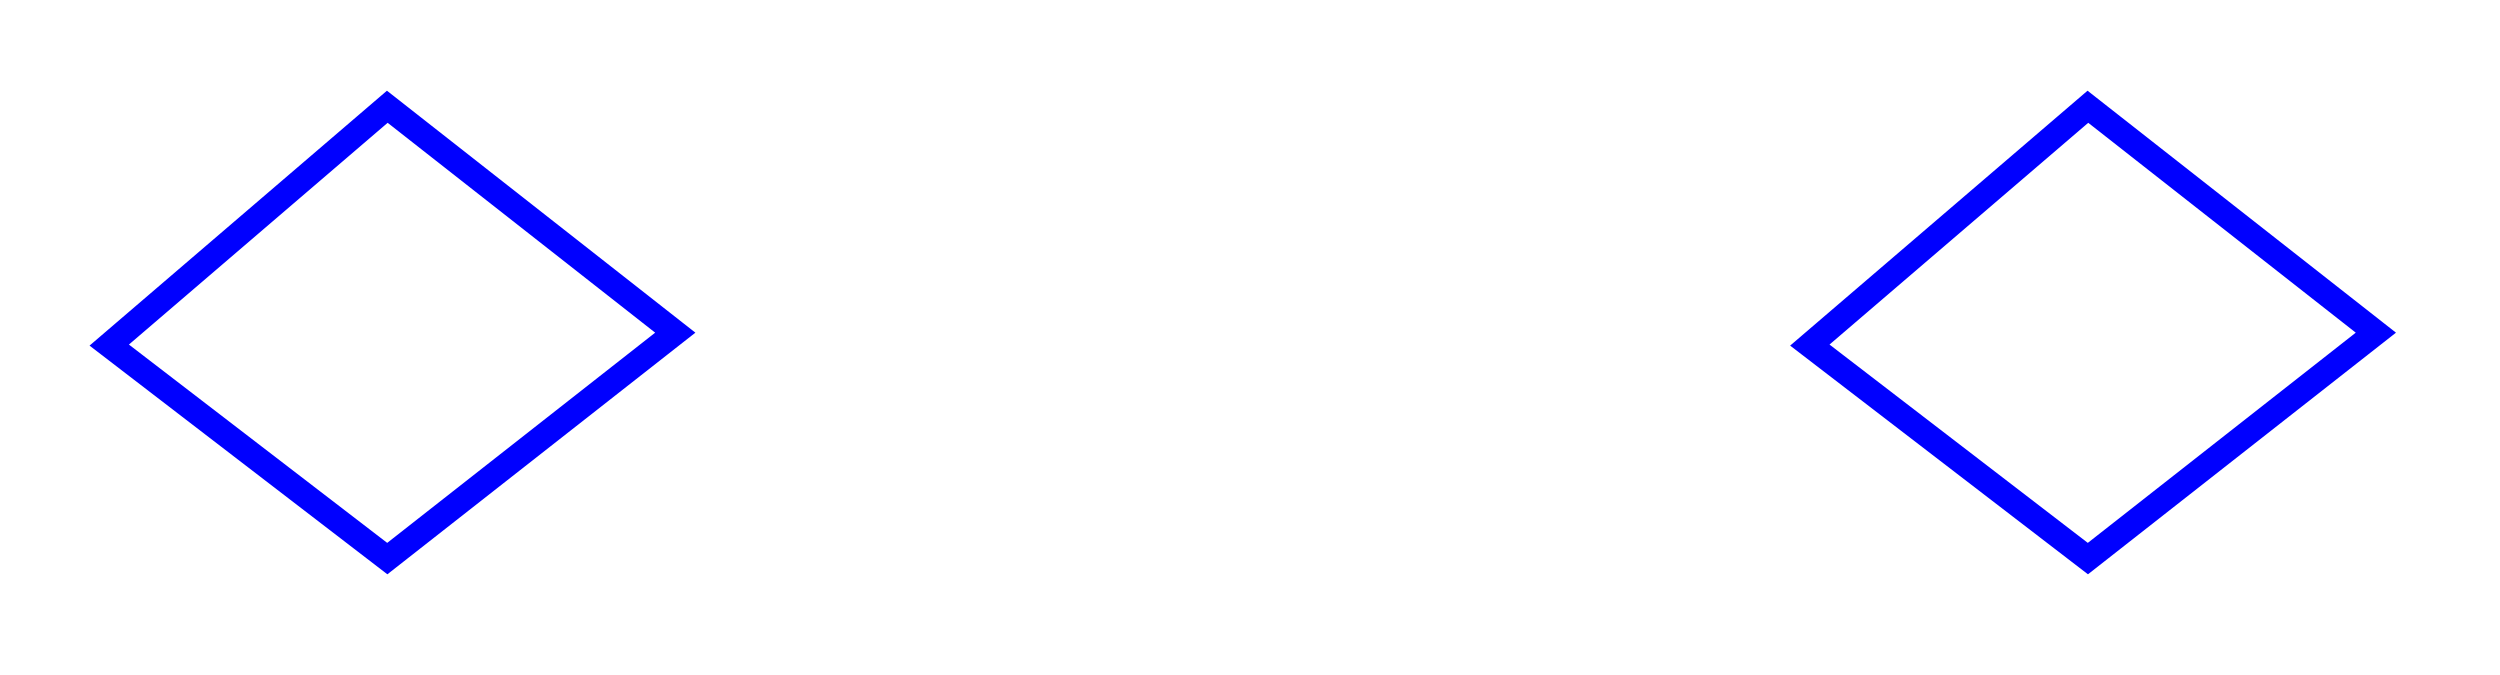 <svg version="1.1" xmlns="http://www.w3.org/2000/svg" xmlns:xlink="http://www.w3.org/1999/xlink" x="0px" y="0px"
	 viewBox="0 0 100.7 27.2" style="enable-background:new 0 0 100.7 27.2;" xml:space="preserve">
	 <defs>
		<style type="text/css">
			.st0{
				fill:none;
				stroke:blue;
				stroke-miterlimit:10;
				}
		</style>
	</defs>
		<g id="layer1">
			<polygon class="st0" x="10" y="10" points="15.6,4.3 4.4,13.9 15.6,22.5 27.2,13.4 	"/>
		</g>
		<g id="layer2">
			<polygon class="st0" points="1,2 	"/>
		</g>
		<g id="layer3">
			<polygon class="st0" points="84.1,4.3 72.9,13.9 84.1,22.5 95.7,13.4 	"/>
		</g>
</svg>
